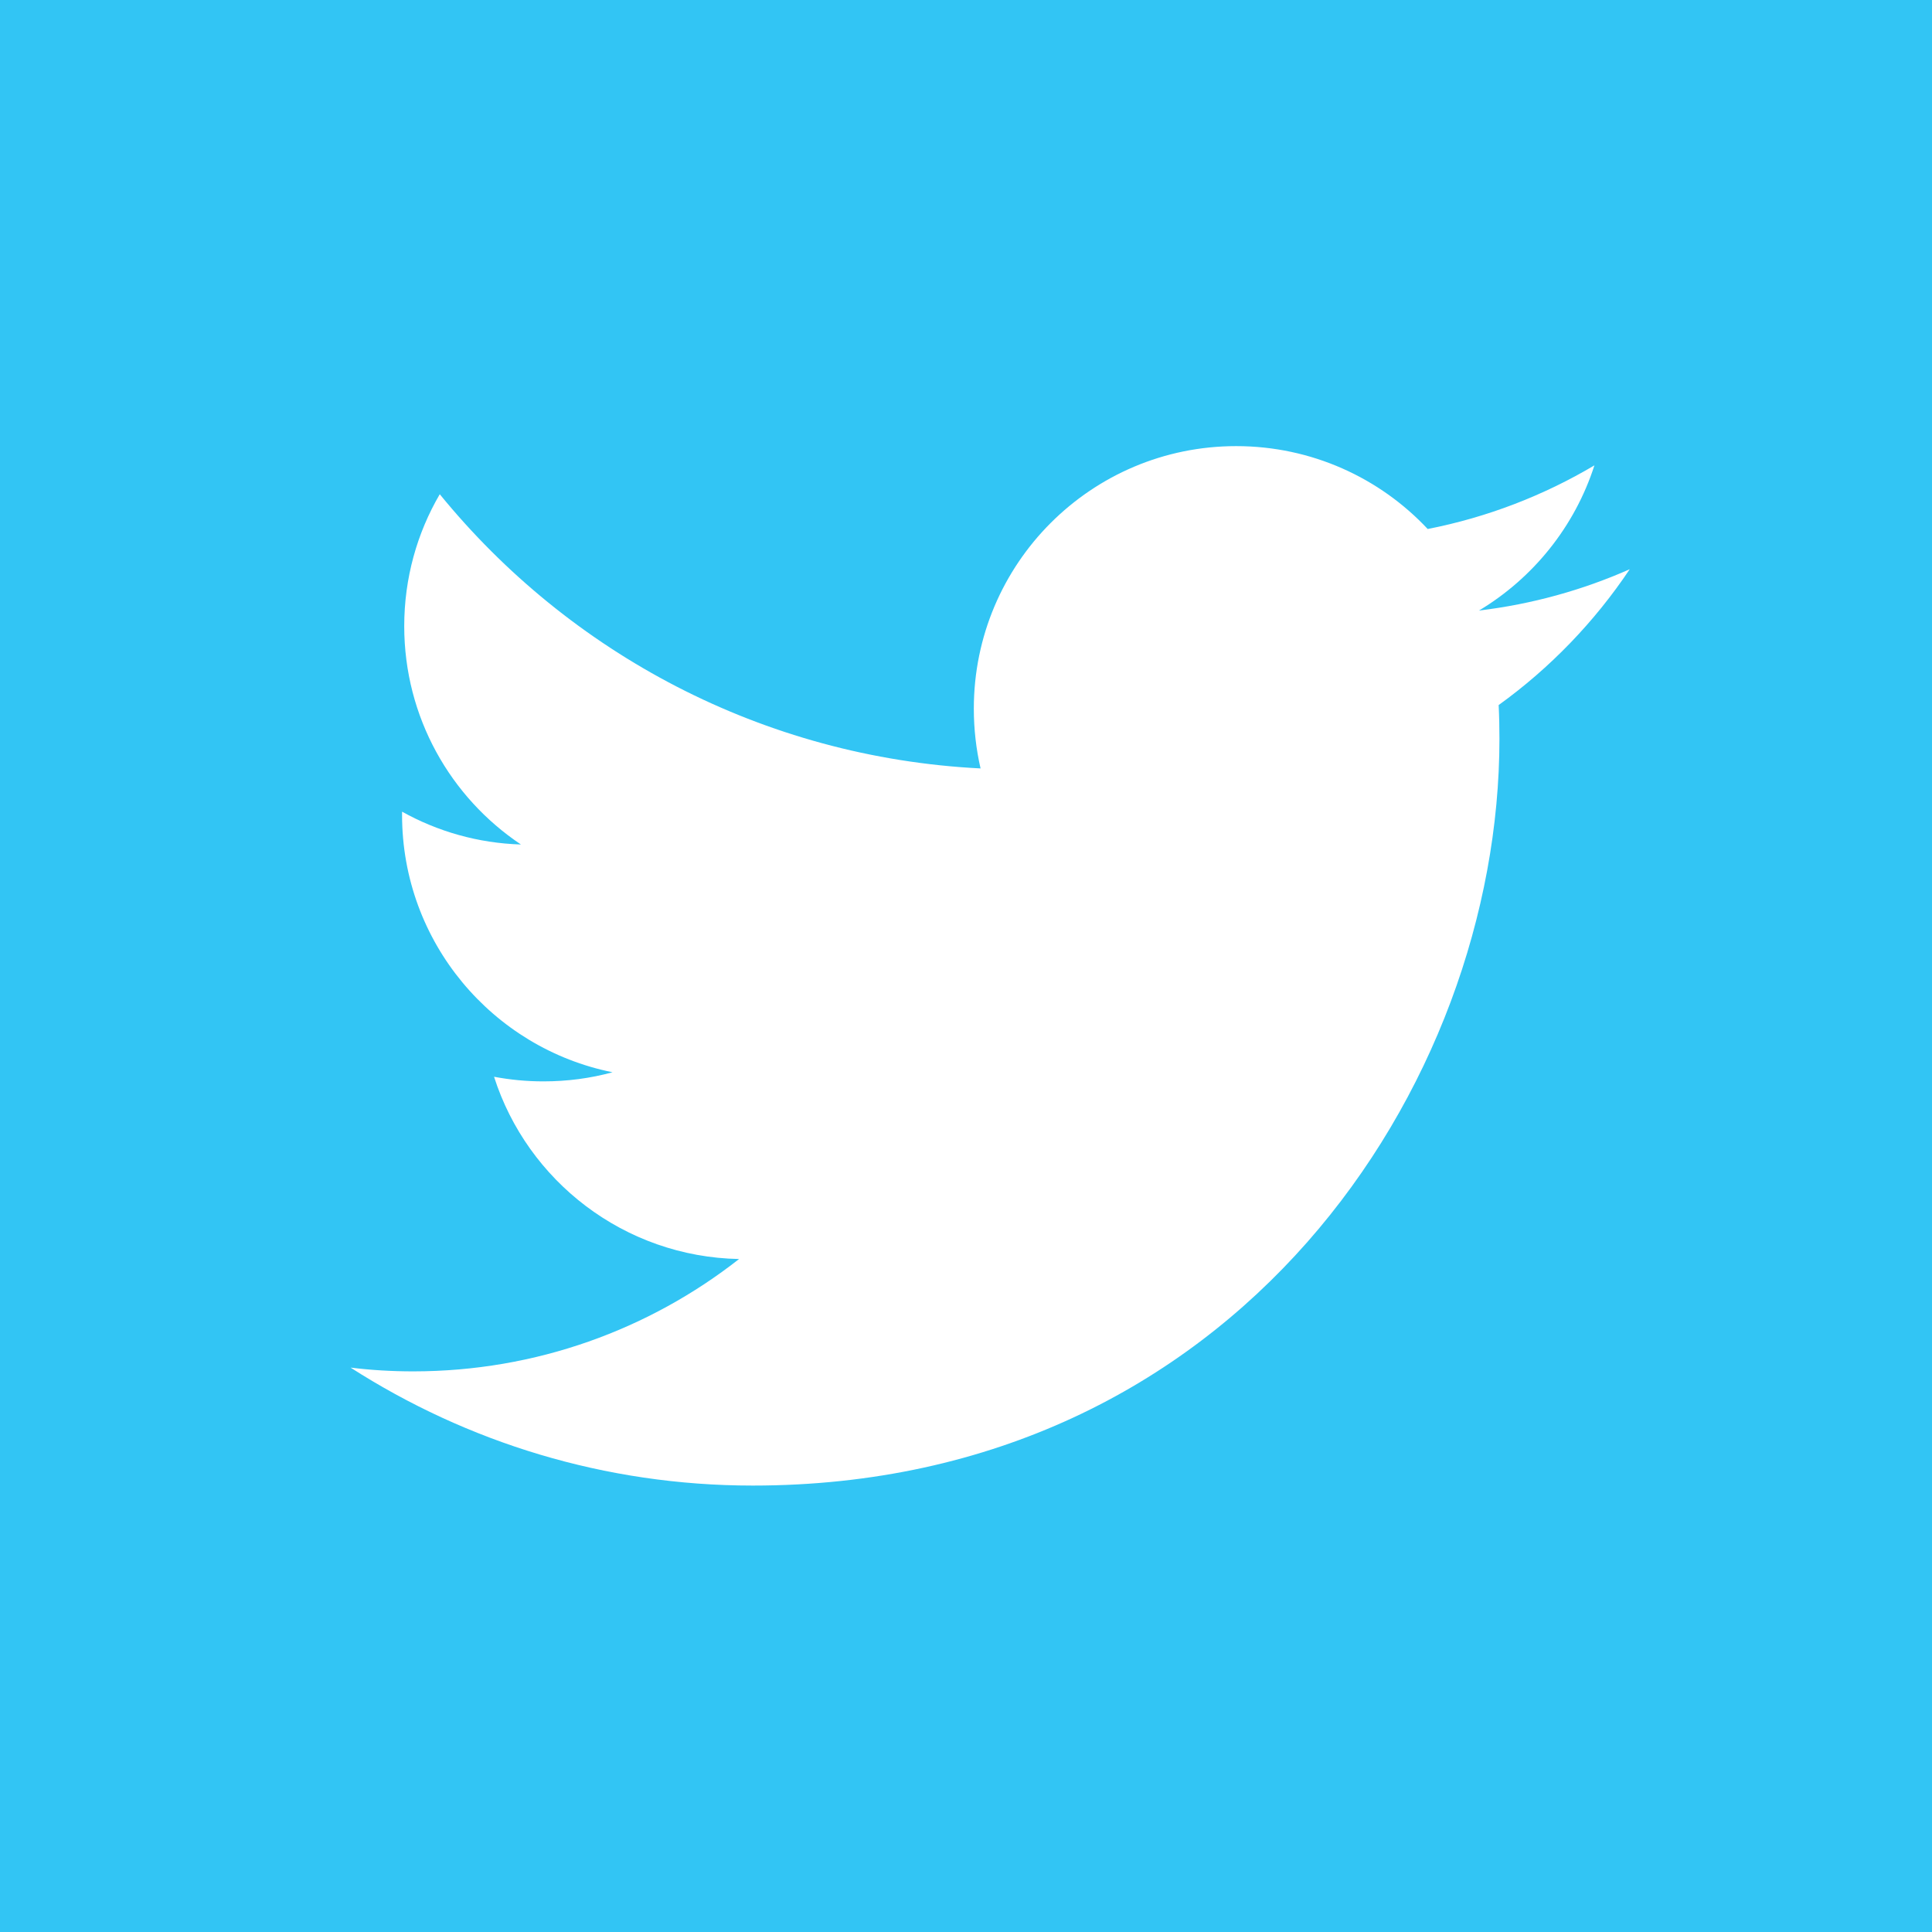 <?xml version="1.0" encoding="utf-8"?>
<!-- Generator: Adobe Illustrator 14.0.0, SVG Export Plug-In . SVG Version: 6.00 Build 43363)  -->
<!DOCTYPE svg PUBLIC "-//W3C//DTD SVG 1.1//EN" "http://www.w3.org/Graphics/SVG/1.1/DTD/svg11.dtd">
<svg version="1.1" id="Icon" xmlns="http://www.w3.org/2000/svg" xmlns:xlink="http://www.w3.org/1999/xlink" x="0px" y="0px"
	 width="55px" height="55px" viewBox="-30 -30 100 100" enable-background="new -30 -30 100 100" xml:space="preserve">
<rect x="-30" y="-30" fill="#32C5F4" width="100" height="100"/>
<path fill="#FFFFFF" d="M54.355-0.537c-2.439,1.079-5.054,1.809-7.803,2.139c2.808-1.685,4.956-4.346,5.975-7.515
	c-2.623,1.556-5.53,2.686-8.629,3.294c-2.473-2.64-6.006-4.29-9.914-4.29c-7.498,0-13.579,6.081-13.579,13.587
	c0,1.062,0.12,2.1,0.349,3.096C9.465,9.204-0.542,3.794-7.238-4.419C-8.41-2.412-9.077-0.08-9.077,2.41
	c0,4.709,2.397,8.867,6.04,11.301c-2.227-0.068-4.321-0.679-6.152-1.699c0,0.057,0,0.112,0,0.171c0,6.582,4.683,12.07,10.894,13.317
	c-1.143,0.313-2.339,0.472-3.579,0.472c-0.877,0-1.727-0.083-2.554-0.239c1.724,5.396,6.741,9.321,12.683,9.434
	c-4.646,3.643-10.505,5.815-16.867,5.815c-1.094,0-2.178-0.063-3.242-0.195c6.014,3.857,13.149,6.106,20.82,6.106
	c24.982,0,38.645-20.696,38.645-38.646c0-0.591-0.012-1.175-0.041-1.753C50.229,4.578,52.534,2.186,54.355-0.537z"/>
</svg>
